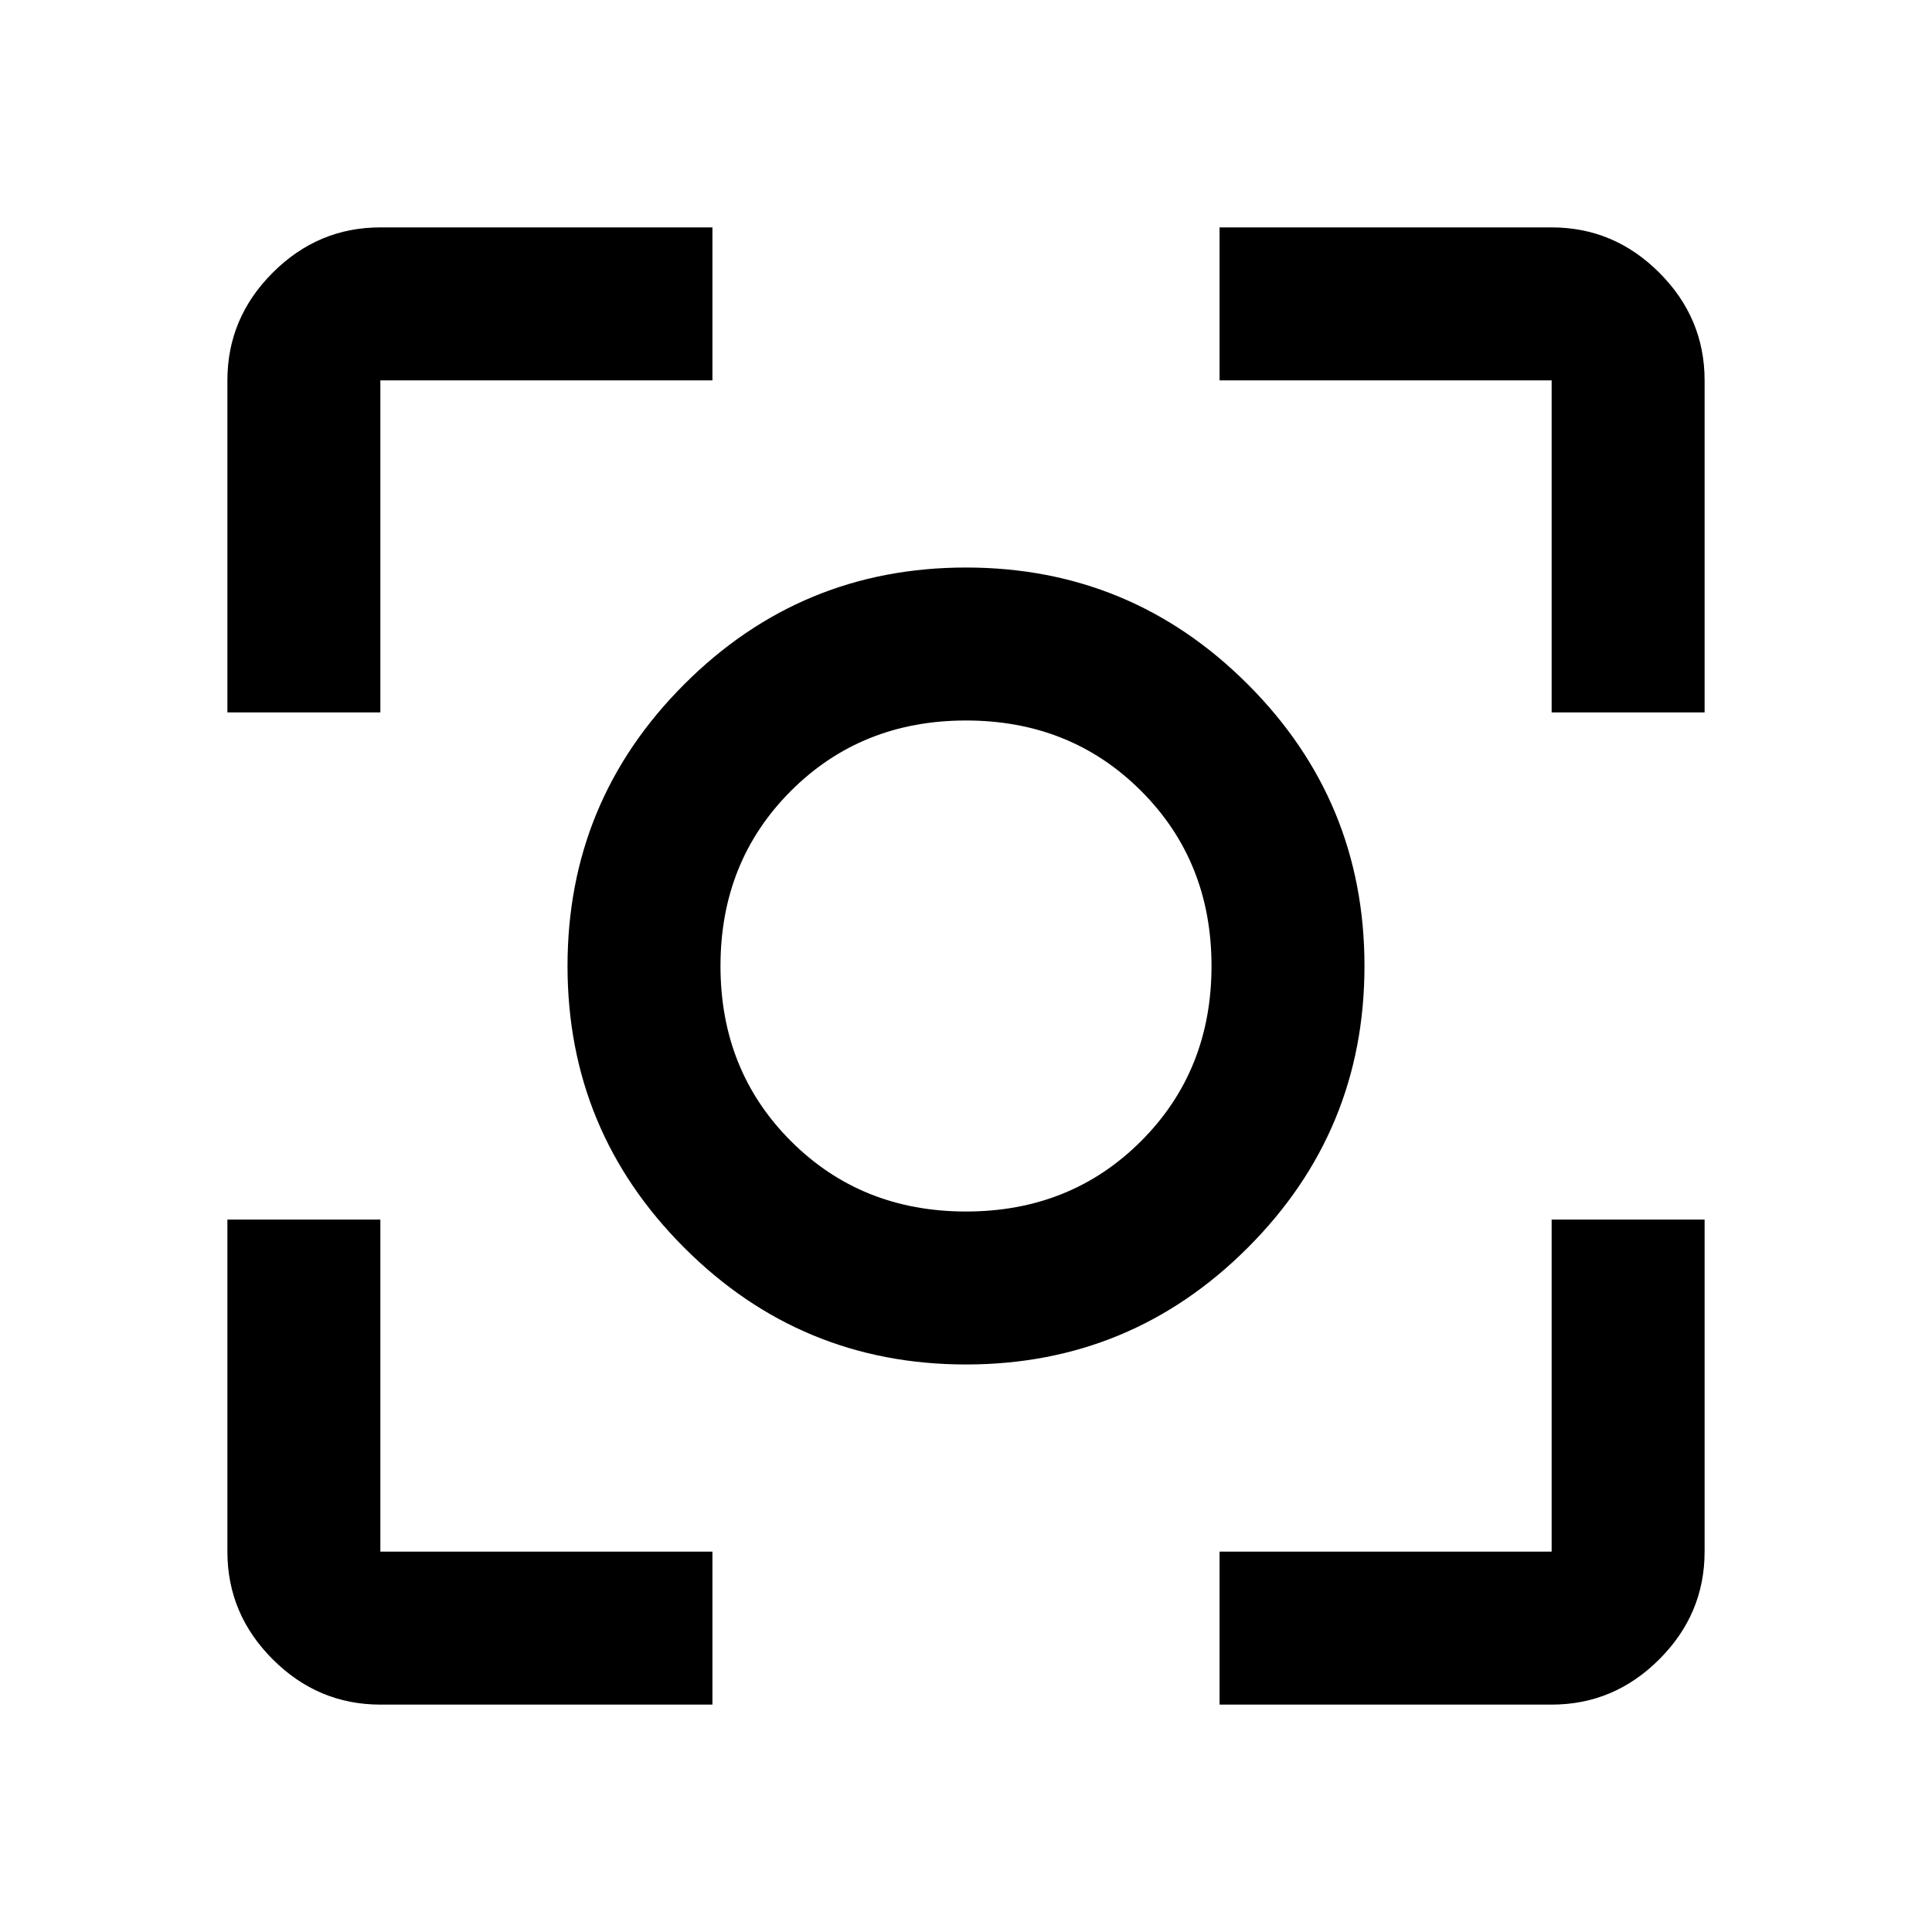 <svg xmlns="http://www.w3.org/2000/svg" height="40" width="40"><path d="M20 28.25Q16.583 28.25 14.167 25.833Q11.75 23.417 11.75 20Q11.75 16.583 14.167 14.167Q16.583 11.75 20 11.75Q23.417 11.75 25.833 14.167Q28.25 16.583 28.25 20Q28.25 23.417 25.833 25.833Q23.417 28.25 20 28.25ZM20 20Q20 20 20 20Q20 20 20 20Q20 20 20 20Q20 20 20 20Q20 20 20 20Q20 20 20 20Q20 20 20 20Q20 20 20 20ZM4.708 14.75V7.875Q4.708 6.583 5.646 5.646Q6.583 4.708 7.875 4.708H14.75V7.875H7.875Q7.875 7.875 7.875 7.875Q7.875 7.875 7.875 7.875V14.75ZM14.75 35.292H7.875Q6.583 35.292 5.646 34.354Q4.708 33.417 4.708 32.125V25.25H7.875V32.125Q7.875 32.125 7.875 32.125Q7.875 32.125 7.875 32.125H14.75ZM25.25 35.292V32.125H32.125Q32.125 32.125 32.125 32.125Q32.125 32.125 32.125 32.125V25.25H35.292V32.125Q35.292 33.417 34.354 34.354Q33.417 35.292 32.125 35.292ZM32.125 14.75V7.875Q32.125 7.875 32.125 7.875Q32.125 7.875 32.125 7.875H25.25V4.708H32.125Q33.417 4.708 34.354 5.646Q35.292 6.583 35.292 7.875V14.75ZM20 25.083Q22.167 25.083 23.625 23.625Q25.083 22.167 25.083 20Q25.083 17.833 23.625 16.375Q22.167 14.917 20 14.917Q17.833 14.917 16.375 16.375Q14.917 17.833 14.917 20Q14.917 22.167 16.375 23.625Q17.833 25.083 20 25.083Z"/></svg>